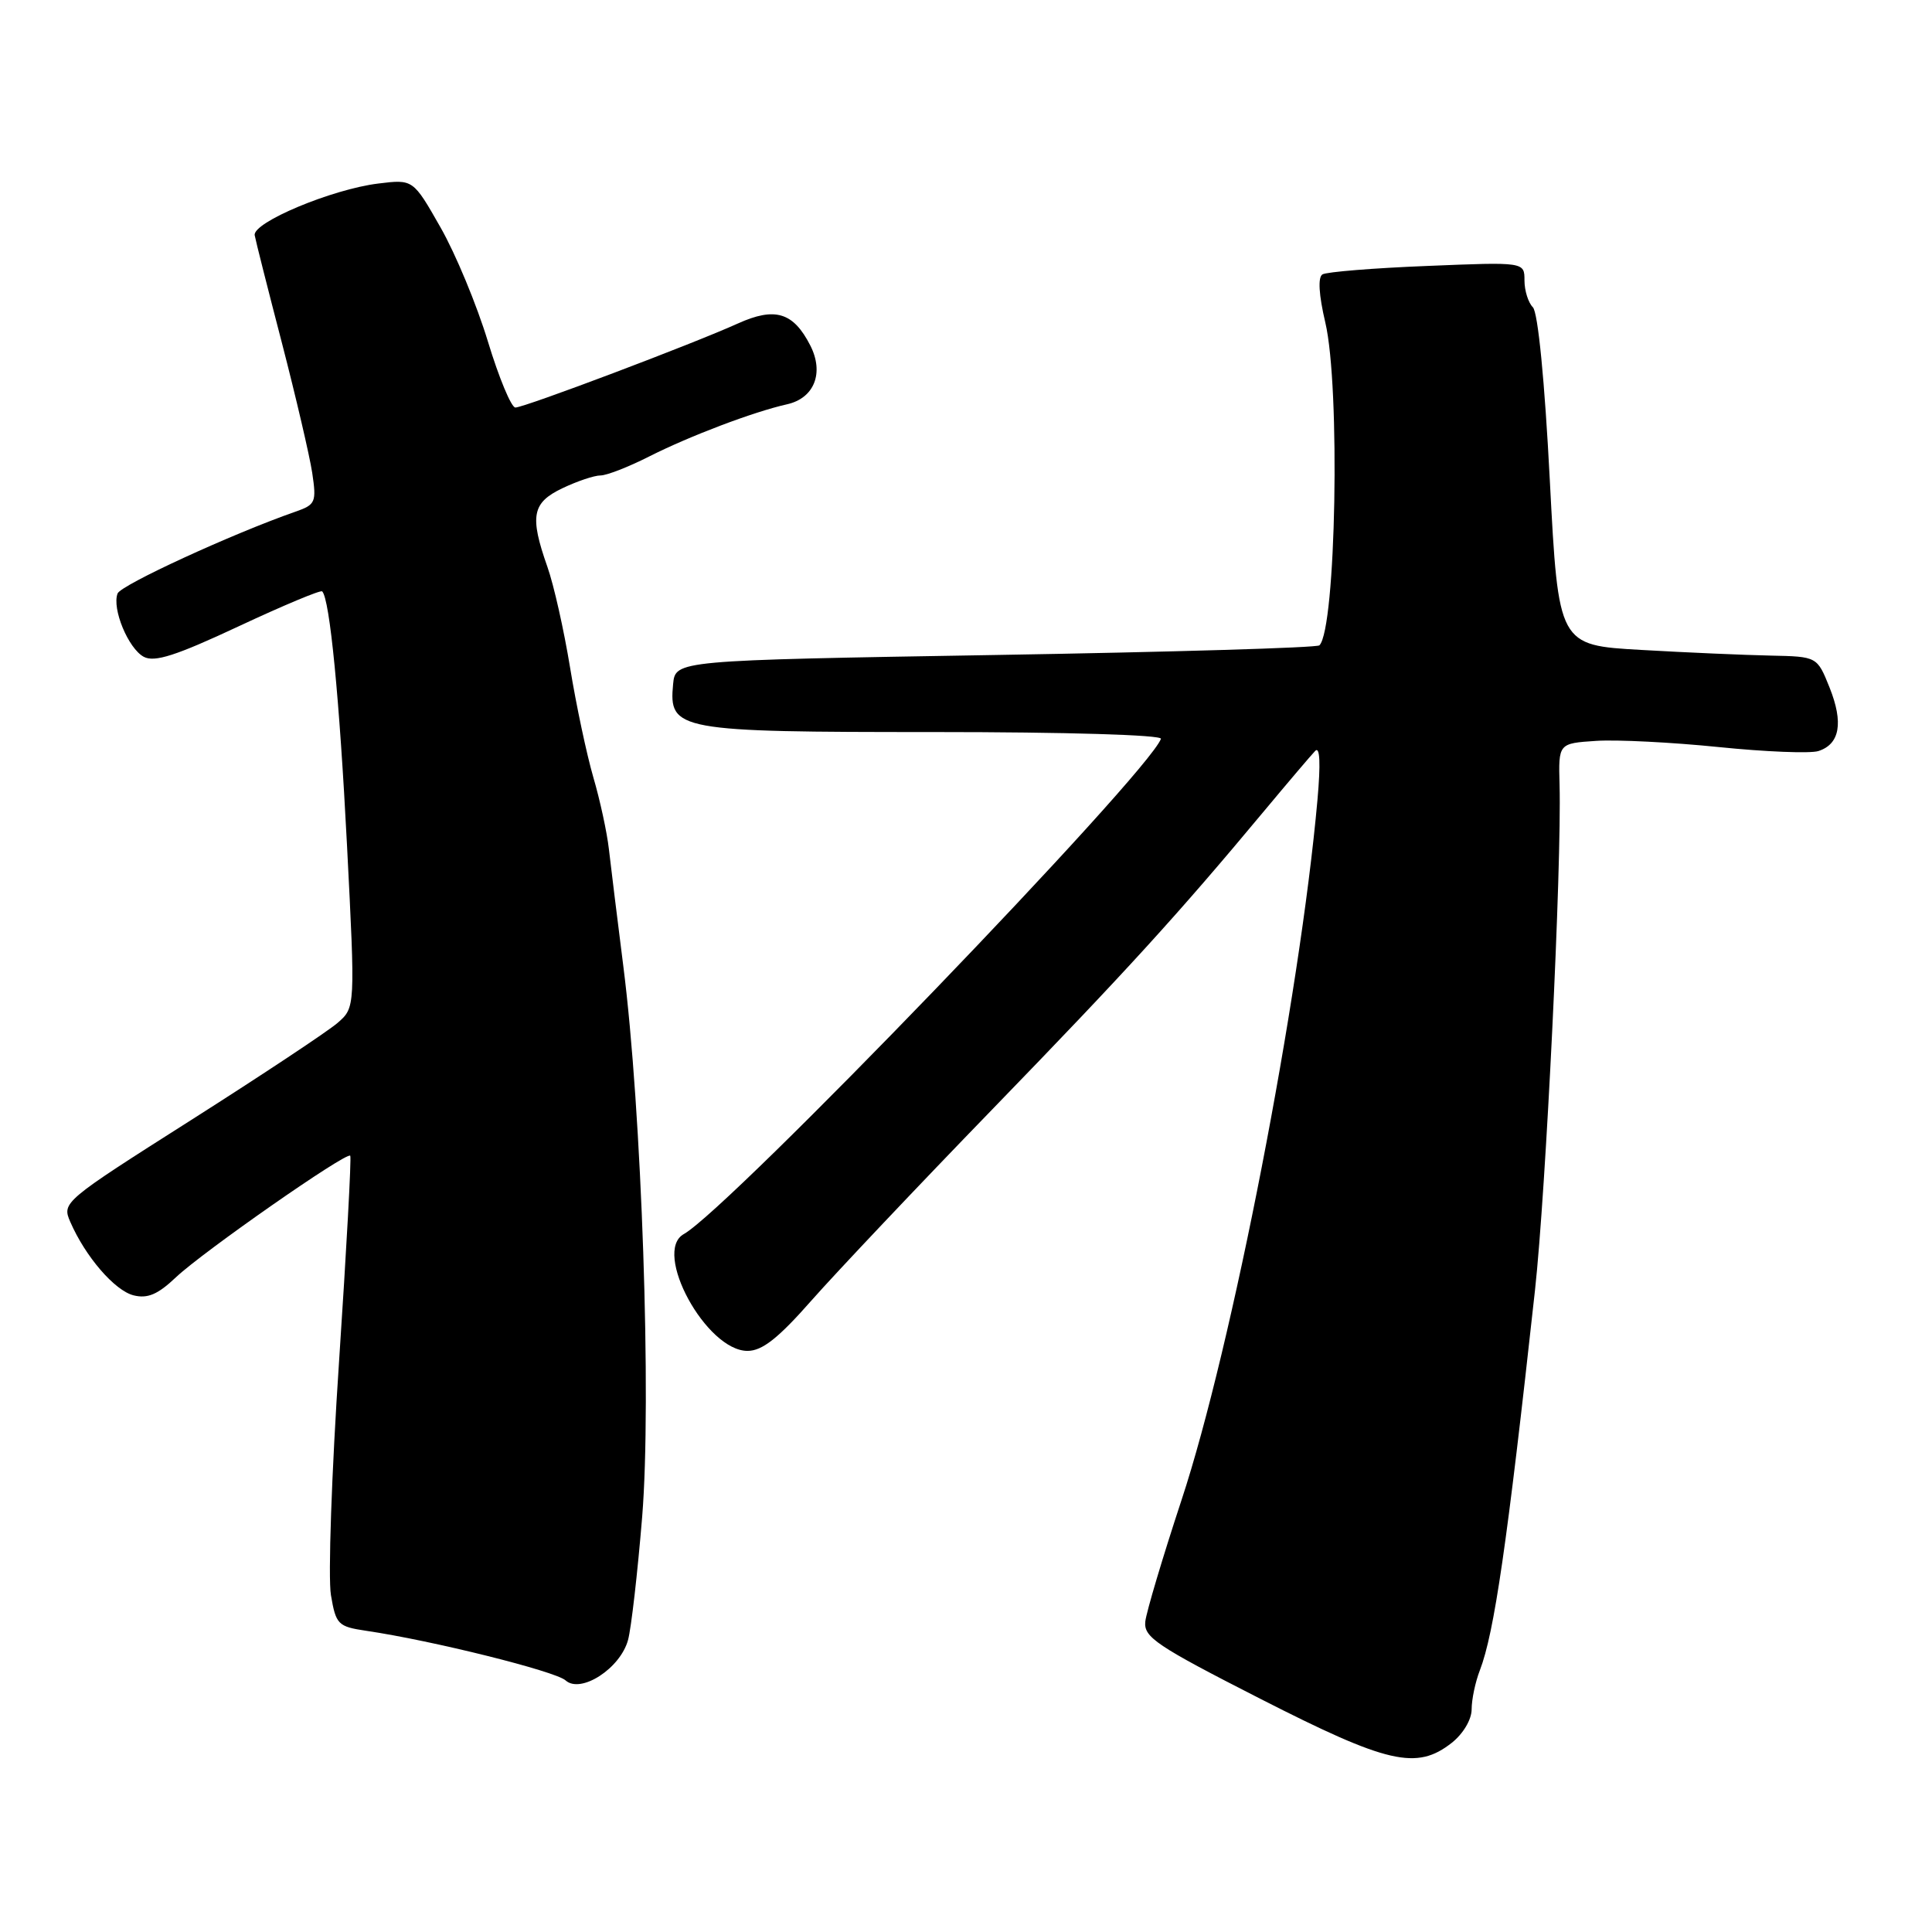 <?xml version="1.0" encoding="UTF-8" standalone="no"?>
<!DOCTYPE svg PUBLIC "-//W3C//DTD SVG 1.1//EN" "http://www.w3.org/Graphics/SVG/1.1/DTD/svg11.dtd" >
<svg xmlns="http://www.w3.org/2000/svg" xmlns:xlink="http://www.w3.org/1999/xlink" version="1.1" viewBox="0 0 256 256">
 <g >
 <path fill="currentColor"
d=" M 192.37 230.93 C 193.88 229.73 195.00 227.85 195.00 226.49 C 195.00 225.19 195.49 222.86 196.09 221.32 C 198.00 216.34 199.69 204.71 203.39 171.00 C 204.85 157.72 206.94 114.77 206.65 104.00 C 206.50 98.50 206.50 98.50 211.50 98.17 C 214.25 97.99 221.56 98.36 227.74 98.99 C 233.92 99.62 239.86 99.86 240.94 99.52 C 243.79 98.61 244.29 95.77 242.43 91.11 C 240.78 87.00 240.78 87.00 234.64 86.87 C 231.26 86.80 223.55 86.47 217.50 86.12 C 206.50 85.50 206.50 85.50 205.36 63.66 C 204.68 50.47 203.79 41.39 203.11 40.71 C 202.50 40.10 202.00 38.50 202.00 37.16 C 202.00 34.71 202.00 34.71 189.10 35.24 C 182.00 35.52 175.76 36.03 175.23 36.36 C 174.61 36.74 174.75 39.08 175.61 42.73 C 177.62 51.27 177.03 83.30 174.83 85.51 C 174.51 85.83 155.18 86.40 131.87 86.79 C 89.50 87.50 89.50 87.50 89.19 90.65 C 88.60 96.80 89.71 97.00 123.81 97.00 C 141.27 97.00 154.03 97.38 153.83 97.90 C 152.08 102.59 96.65 160.13 90.61 163.52 C 86.42 165.86 93.58 179.00 99.05 179.00 C 101.00 179.00 103.12 177.33 107.57 172.27 C 110.83 168.58 121.60 157.19 131.50 146.98 C 149.27 128.65 156.06 121.20 167.47 107.50 C 170.68 103.65 173.74 100.05 174.27 99.50 C 174.90 98.85 175.00 101.16 174.57 106.00 C 172.23 132.19 163.24 178.54 156.56 198.76 C 154.07 206.32 151.91 213.56 151.76 214.85 C 151.53 216.94 153.18 218.05 167.00 225.10 C 183.89 233.71 187.71 234.59 192.37 230.93 Z  M 83.22 217.30 C 83.64 215.76 84.48 208.43 85.09 201.00 C 86.35 185.53 85.04 147.16 82.59 128.00 C 81.79 121.67 80.93 114.70 80.68 112.50 C 80.43 110.30 79.51 106.03 78.62 103.00 C 77.74 99.97 76.35 93.44 75.54 88.47 C 74.73 83.51 73.38 77.49 72.53 75.10 C 70.16 68.37 70.50 66.61 74.53 64.69 C 76.48 63.76 78.74 63.00 79.57 63.00 C 80.39 63.00 83.29 61.87 86.01 60.49 C 91.37 57.78 99.83 54.57 104.29 53.57 C 107.90 52.76 109.22 49.41 107.37 45.78 C 105.12 41.37 102.69 40.64 97.76 42.87 C 91.80 45.57 69.49 54.00 68.29 54.00 C 67.75 54.00 66.11 50.06 64.65 45.25 C 63.19 40.44 60.37 33.63 58.37 30.13 C 54.74 23.75 54.74 23.75 50.12 24.32 C 43.98 25.07 33.43 29.49 33.75 31.18 C 33.88 31.91 35.51 38.35 37.37 45.50 C 39.22 52.65 41.02 60.37 41.37 62.65 C 41.95 66.55 41.82 66.87 39.15 67.80 C 30.81 70.71 16.02 77.51 15.58 78.64 C 14.81 80.65 17.00 85.93 19.05 87.03 C 20.48 87.79 23.31 86.88 31.60 83.00 C 37.50 80.24 42.49 78.15 42.69 78.36 C 43.70 79.36 44.98 92.54 45.98 112.00 C 47.08 133.50 47.08 133.50 44.73 135.54 C 43.44 136.66 34.69 142.46 25.28 148.44 C 8.40 159.16 8.19 159.33 9.31 161.90 C 11.30 166.49 15.19 171.01 17.70 171.64 C 19.55 172.10 20.91 171.53 23.32 169.24 C 26.90 165.86 45.94 152.57 46.41 153.14 C 46.58 153.34 45.91 165.58 44.93 180.35 C 43.94 195.12 43.46 209.07 43.85 211.35 C 44.51 215.26 44.78 215.53 48.53 216.09 C 57.24 217.37 73.58 221.44 74.94 222.66 C 76.95 224.47 82.20 221.08 83.22 217.30 Z "/>
</g>
</svg>